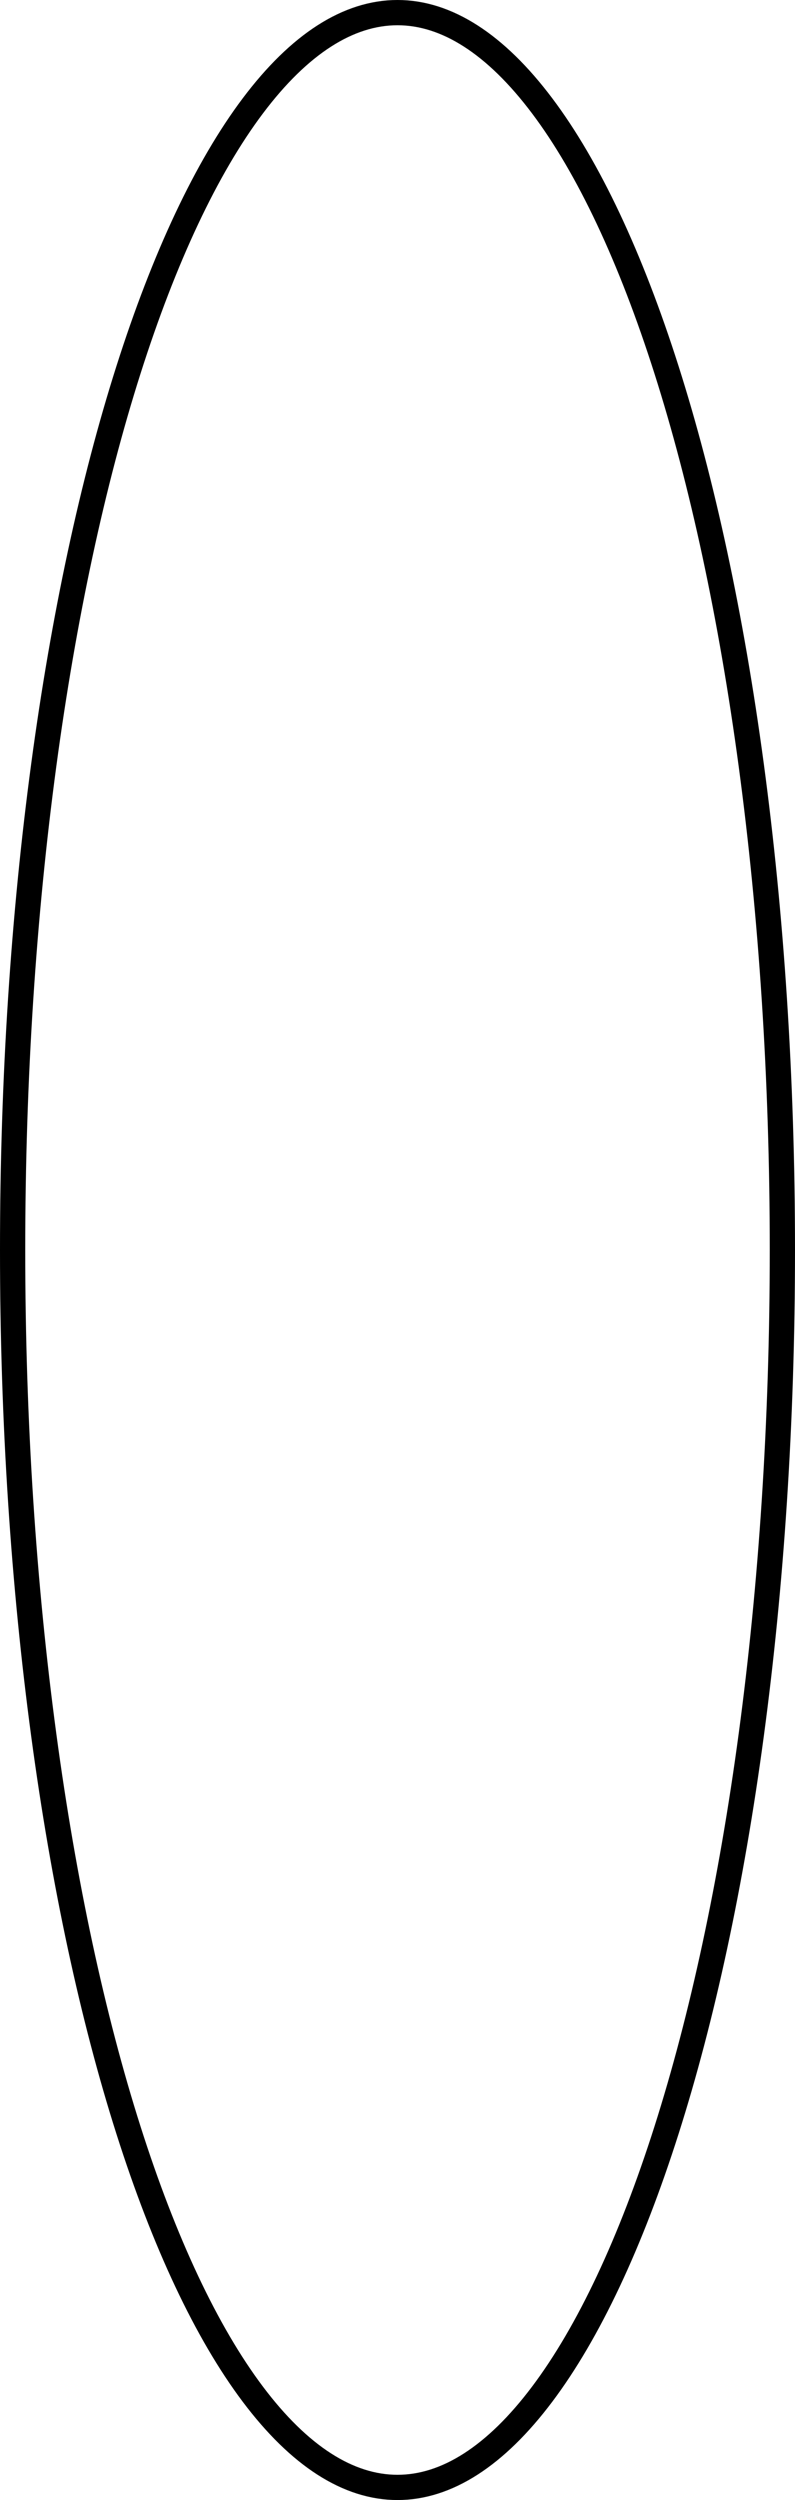 <svg width="63" height="198" viewBox="0 0 63 198" fill="none" xmlns="http://www.w3.org/2000/svg">
<path d="M62 99C62 126.264 58.482 150.907 52.821 168.7C49.988 177.603 46.637 184.734 42.962 189.619C39.275 194.521 35.391 197 31.5 197C27.609 197 23.725 194.521 20.038 189.619C16.363 184.734 13.012 177.603 10.179 168.7C4.518 150.907 1 126.264 1 99C1 71.736 4.518 47.093 10.179 29.3C13.012 20.397 16.363 13.266 20.038 8.381C23.725 3.479 27.609 1 31.5 1C35.391 1 39.275 3.479 42.962 8.381C46.637 13.266 49.988 20.397 52.821 29.3C58.482 47.093 62 71.736 62 99Z" stroke="black" stroke-width="2"/>
</svg>
